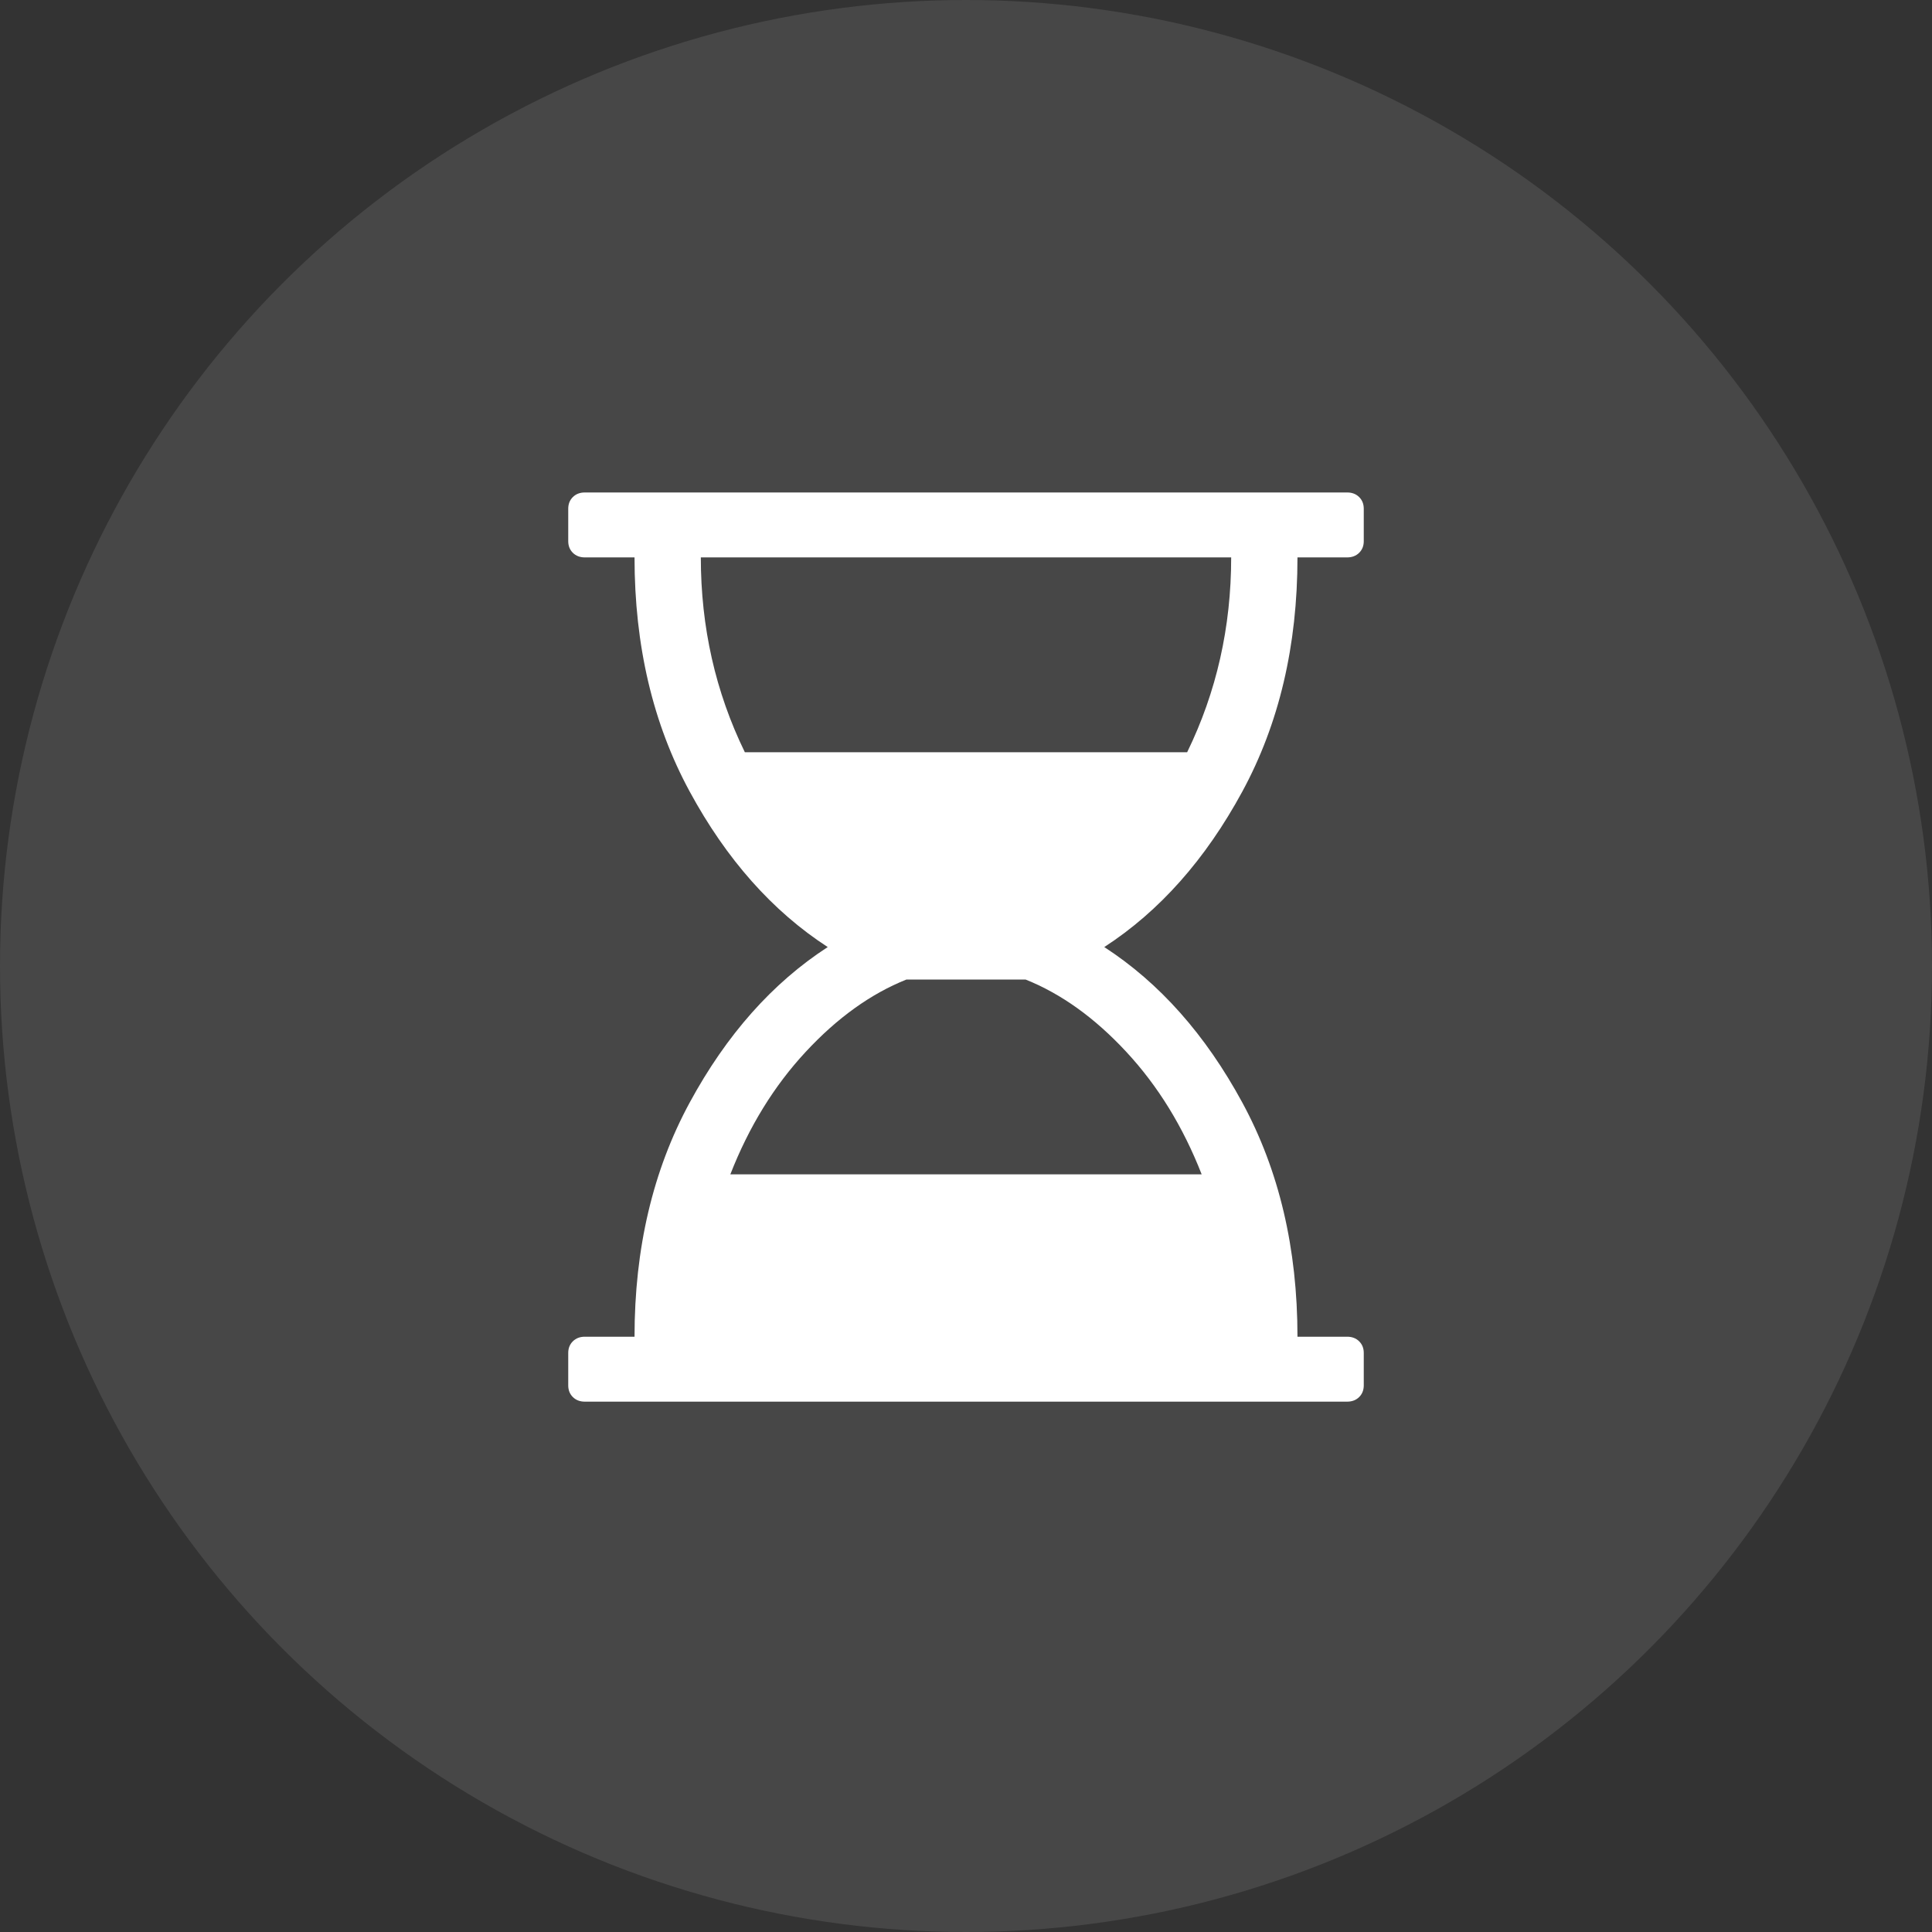 <svg width="51" height="51" viewBox="0 0 51 51" fill="none" xmlns="http://www.w3.org/2000/svg">
<rect x="0" y="0" width="51" height="51" fill="#333333" stroke="none"/>
<circle cx="25.5" cy="25.5" r="25.5" fill="white" fill-opacity="0.1"/>
<g clip-path="url(#clip0_1286_2814)">
<path d="M34.25 14.714C34.25 17.045 33.765 19.105 32.794 20.895C31.823 22.685 30.609 24.054 29.15 25C30.609 25.946 31.823 27.315 32.794 29.105C33.765 30.895 34.25 32.955 34.25 35.286H35.562C35.69 35.286 35.795 35.326 35.877 35.406C35.959 35.487 36 35.589 36 35.714V36.571C36 36.696 35.959 36.799 35.877 36.88C35.795 36.96 35.69 37 35.562 37H15.438C15.31 37 15.205 36.96 15.123 36.88C15.041 36.799 15 36.696 15 36.571V35.714C15 35.589 15.041 35.487 15.123 35.406C15.205 35.326 15.31 35.286 15.438 35.286H16.75C16.75 32.955 17.235 30.895 18.206 29.105C19.177 27.315 20.391 25.946 21.85 25C20.391 24.054 19.177 22.685 18.206 20.895C17.235 19.105 16.75 17.045 16.75 14.714H15.438C15.31 14.714 15.205 14.674 15.123 14.594C15.041 14.513 15 14.411 15 14.286V13.429C15 13.304 15.041 13.201 15.123 13.12C15.205 13.04 15.31 13 15.438 13H35.562C35.69 13 35.795 13.04 35.877 13.12C35.959 13.201 36 13.304 36 13.429V14.286C36 14.411 35.959 14.513 35.877 14.594C35.795 14.674 35.69 14.714 35.562 14.714H34.25ZM32.5 14.714H18.5C18.5 16.554 18.887 18.268 19.662 19.857H31.338C32.113 18.268 32.5 16.554 32.5 14.714ZM31.721 31C31.229 29.741 30.565 28.663 29.731 27.766C28.898 26.868 28.011 26.232 27.072 25.857H23.928C22.989 26.232 22.102 26.868 21.269 27.766C20.435 28.663 19.771 29.741 19.279 31H31.721Z" fill="white"/>
</g>
<defs>
<clipPath id="clip0_1286_2814">
<rect width="21" height="24" fill="white" transform="translate(15 13)"/>
</clipPath>
</defs>
</svg>
